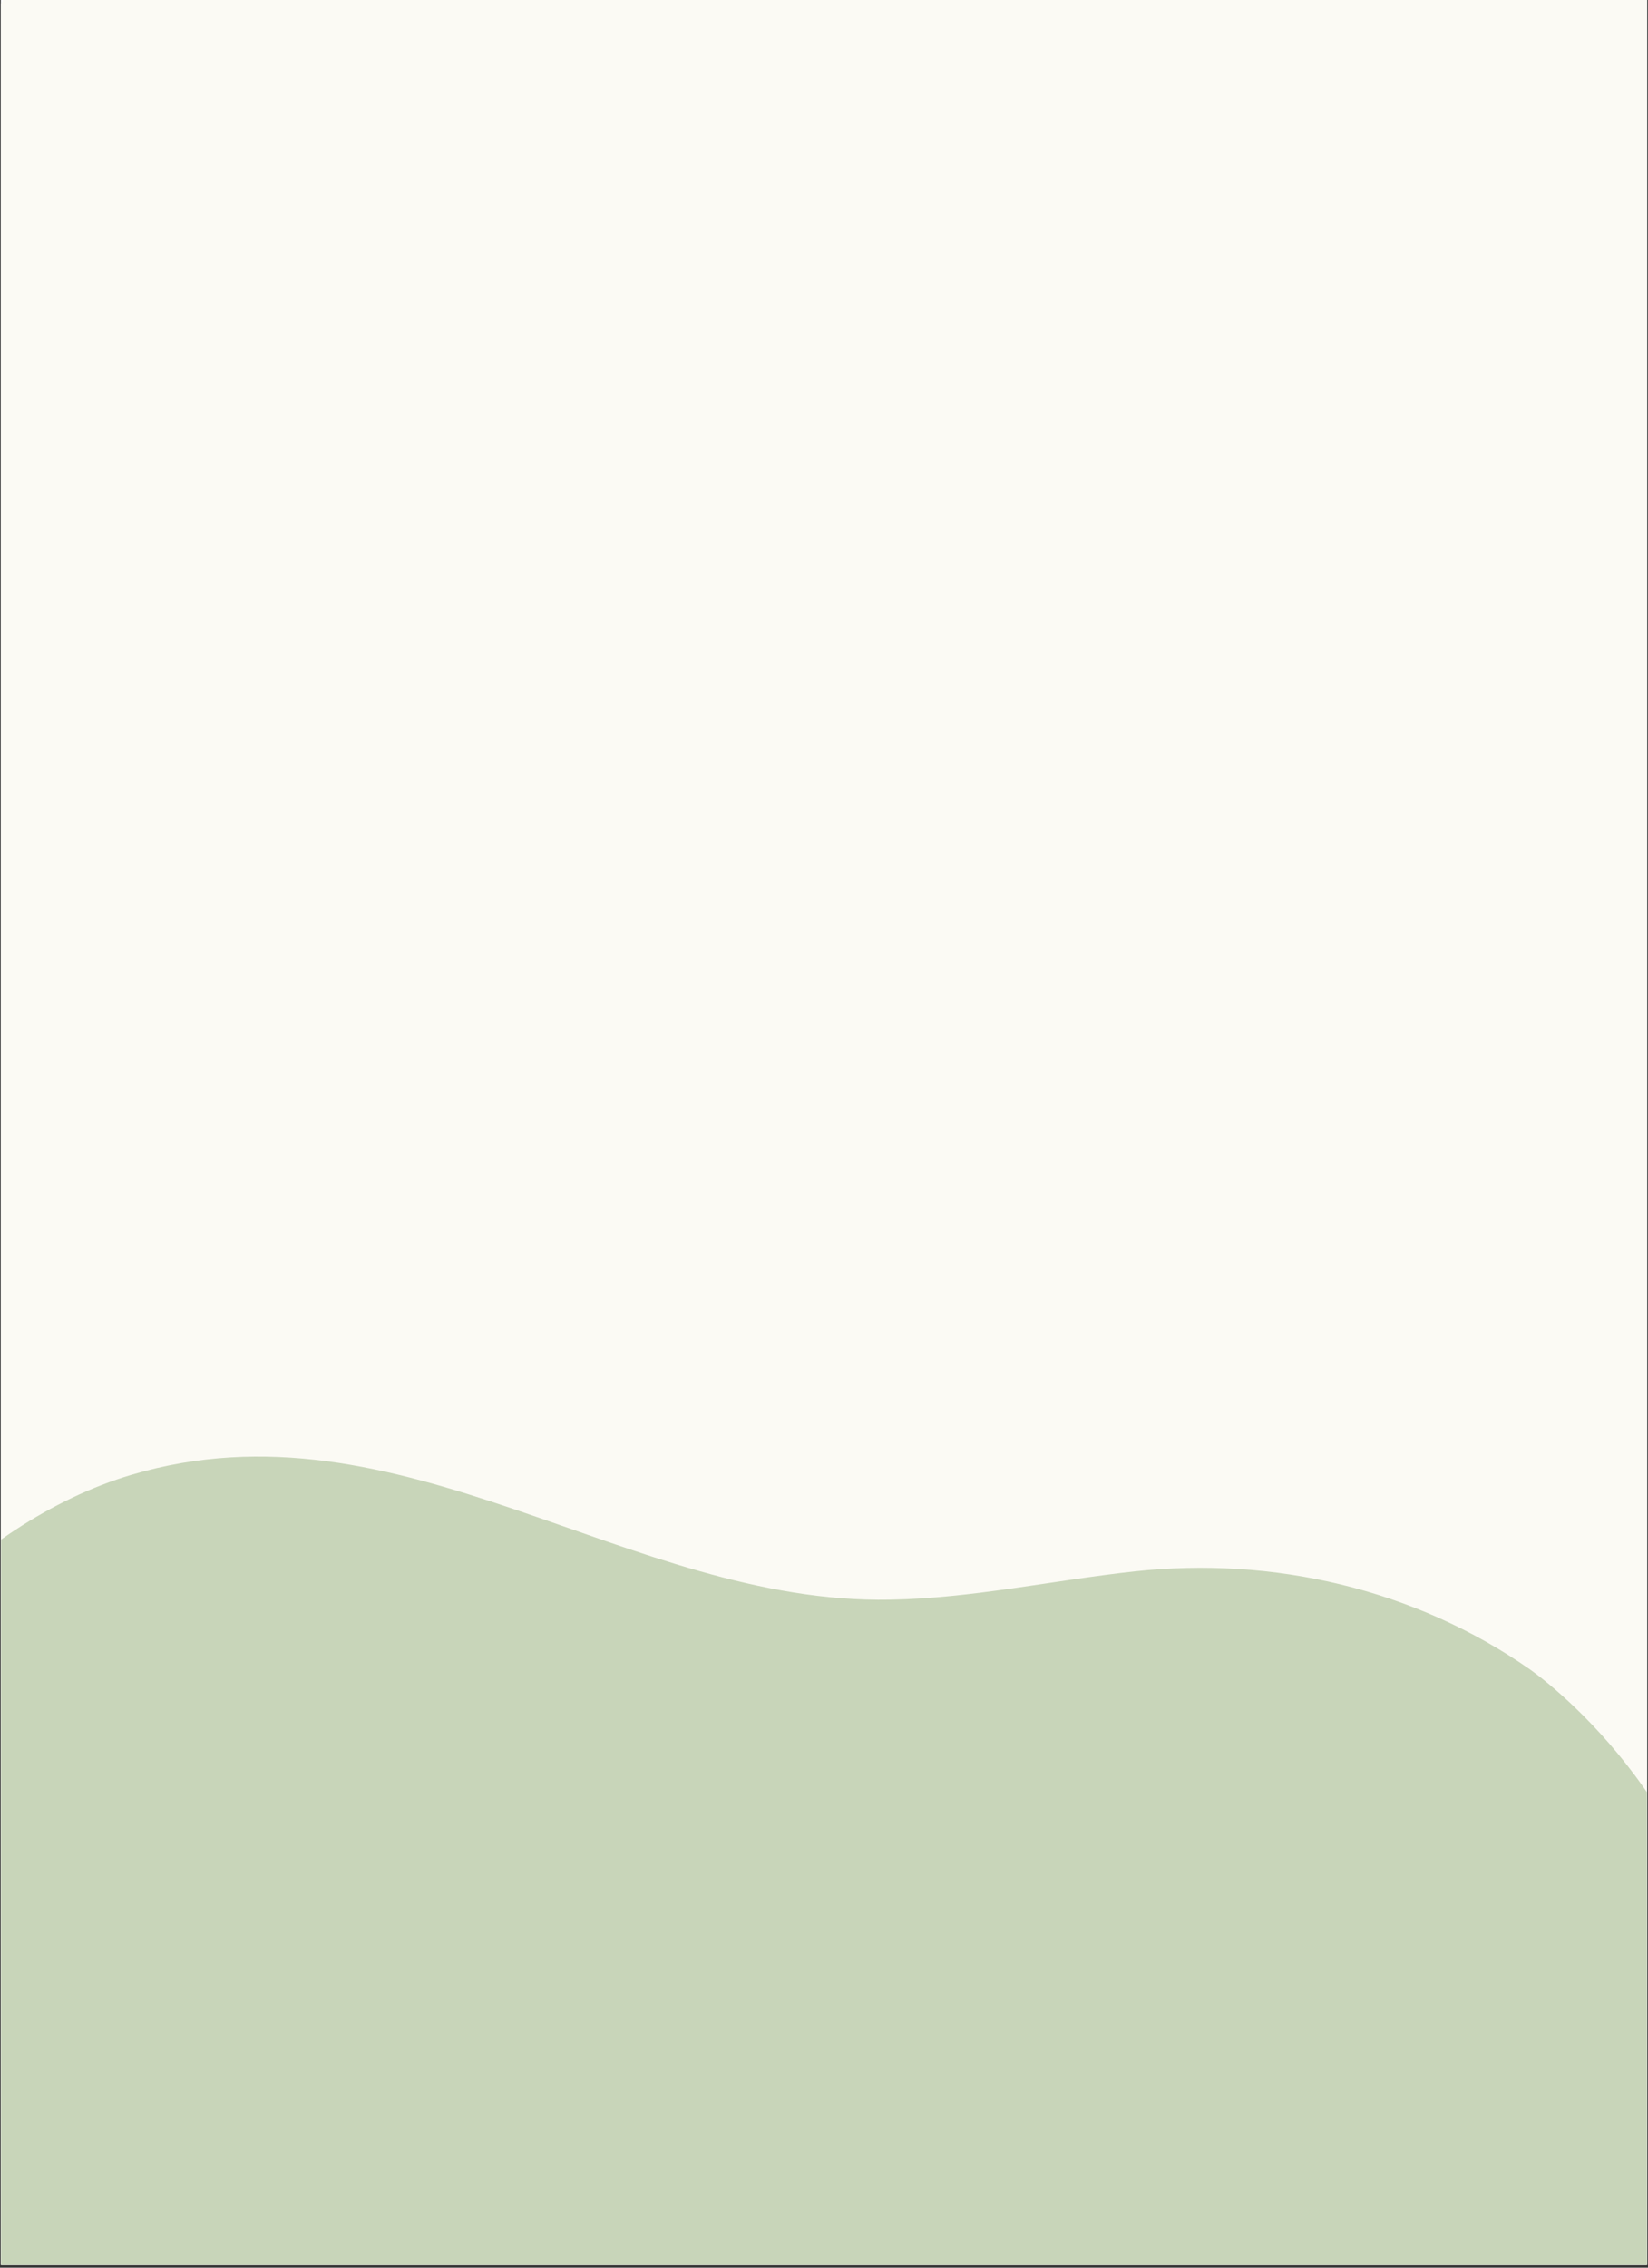 <svg xmlns="http://www.w3.org/2000/svg" xmlns:xlink="http://www.w3.org/1999/xlink" width="400" zoomAndPan="magnify" viewBox="0 0 300 412.5" height="550" preserveAspectRatio="xMidYMid meet" version="1.0"><rect x="0" y="0" width="300" height="412.5" fill="#333333" stroke="none"/><defs><clipPath id="1cb281fe4d"><path d="M 0.18 0 L 299.816 0 L 299.816 412 L 0.18 412 Z M 0.18 0 " clip-rule="nonzero"/></clipPath><clipPath id="4301eefaa4"><path d="M 0.18 0 L 299.816 0 L 299.816 412 L 0.18 412 Z M 0.18 0 " clip-rule="nonzero"/></clipPath><clipPath id="8e8145891a"><path d="M 33.23 -18.363 L 270.863 -18.363 C 291.961 -18.363 309.066 -1.258 309.066 19.84 L 309.066 396.801 C 309.066 417.898 291.961 435.004 270.863 435.004 L 33.23 435.004 C 12.133 435.004 -4.973 417.898 -4.973 396.801 L -4.973 19.84 C -4.973 -1.258 12.133 -18.363 33.23 -18.363 Z M 33.23 -18.363 " clip-rule="nonzero"/></clipPath><clipPath id="8ae905a401"><path d="M 0.18 264 L 299.816 264 L 299.816 412 L 0.18 412 Z M 0.18 264 " clip-rule="nonzero"/></clipPath></defs><g clip-path="url(#1cb281fe4d)"><path fill="#ffffff" d="M 0.18 0 L 299.82 0 L 299.82 412 L 0.18 412 Z M 0.18 0 " fill-opacity="1" fill-rule="nonzero"/><path fill="#ffffff" d="M 0.18 0 L 299.82 0 L 299.82 412 L 0.18 412 Z M 0.18 0 " fill-opacity="1" fill-rule="nonzero"/></g><g clip-path="url(#4301eefaa4)"><g clip-path="url(#8e8145891a)"><rect x="-30" width="360" fill="#fbfaf4" y="-41.25" height="495" fill-opacity="1"/></g></g><g clip-path="url(#8ae905a401)"><path fill="#c8d5b9" d="M 314.609 369.281 C 313.16 330.223 282.75 306.625 278.402 303.602 C 257.406 288.992 231.809 283.113 206.551 285.84 C 191.684 287.457 176.988 290.738 162.039 290.992 C 114.418 291.887 72.934 253.684 23.867 268.293 C -4.629 276.77 -34.062 306.371 -36.191 337.973 C -37.766 361.145 -20.941 377.926 -9.145 396.07 C 10.961 427.035 10.152 464.305 3.125 499.445 C -0.582 517.93 -3.906 537.312 1.25 555.457 C 7 575.645 28.082 589.66 48.91 588.297 C 73.188 586.719 88.266 561.93 112.715 556.988 C 133.629 552.773 151.945 562.695 172.516 563.508 C 187.895 564.102 203.141 558.438 215.41 549.152 C 233.852 535.141 243.648 517.547 245.777 495.016 C 247.48 476.957 246.418 457.746 262.773 445.777 C 269.758 440.668 277.809 437.215 284.965 432.32 C 305.578 418.262 315.504 393.73 314.609 369.281 Z M 314.609 369.281 " fill-opacity="1" fill-rule="nonzero"/></g></svg>